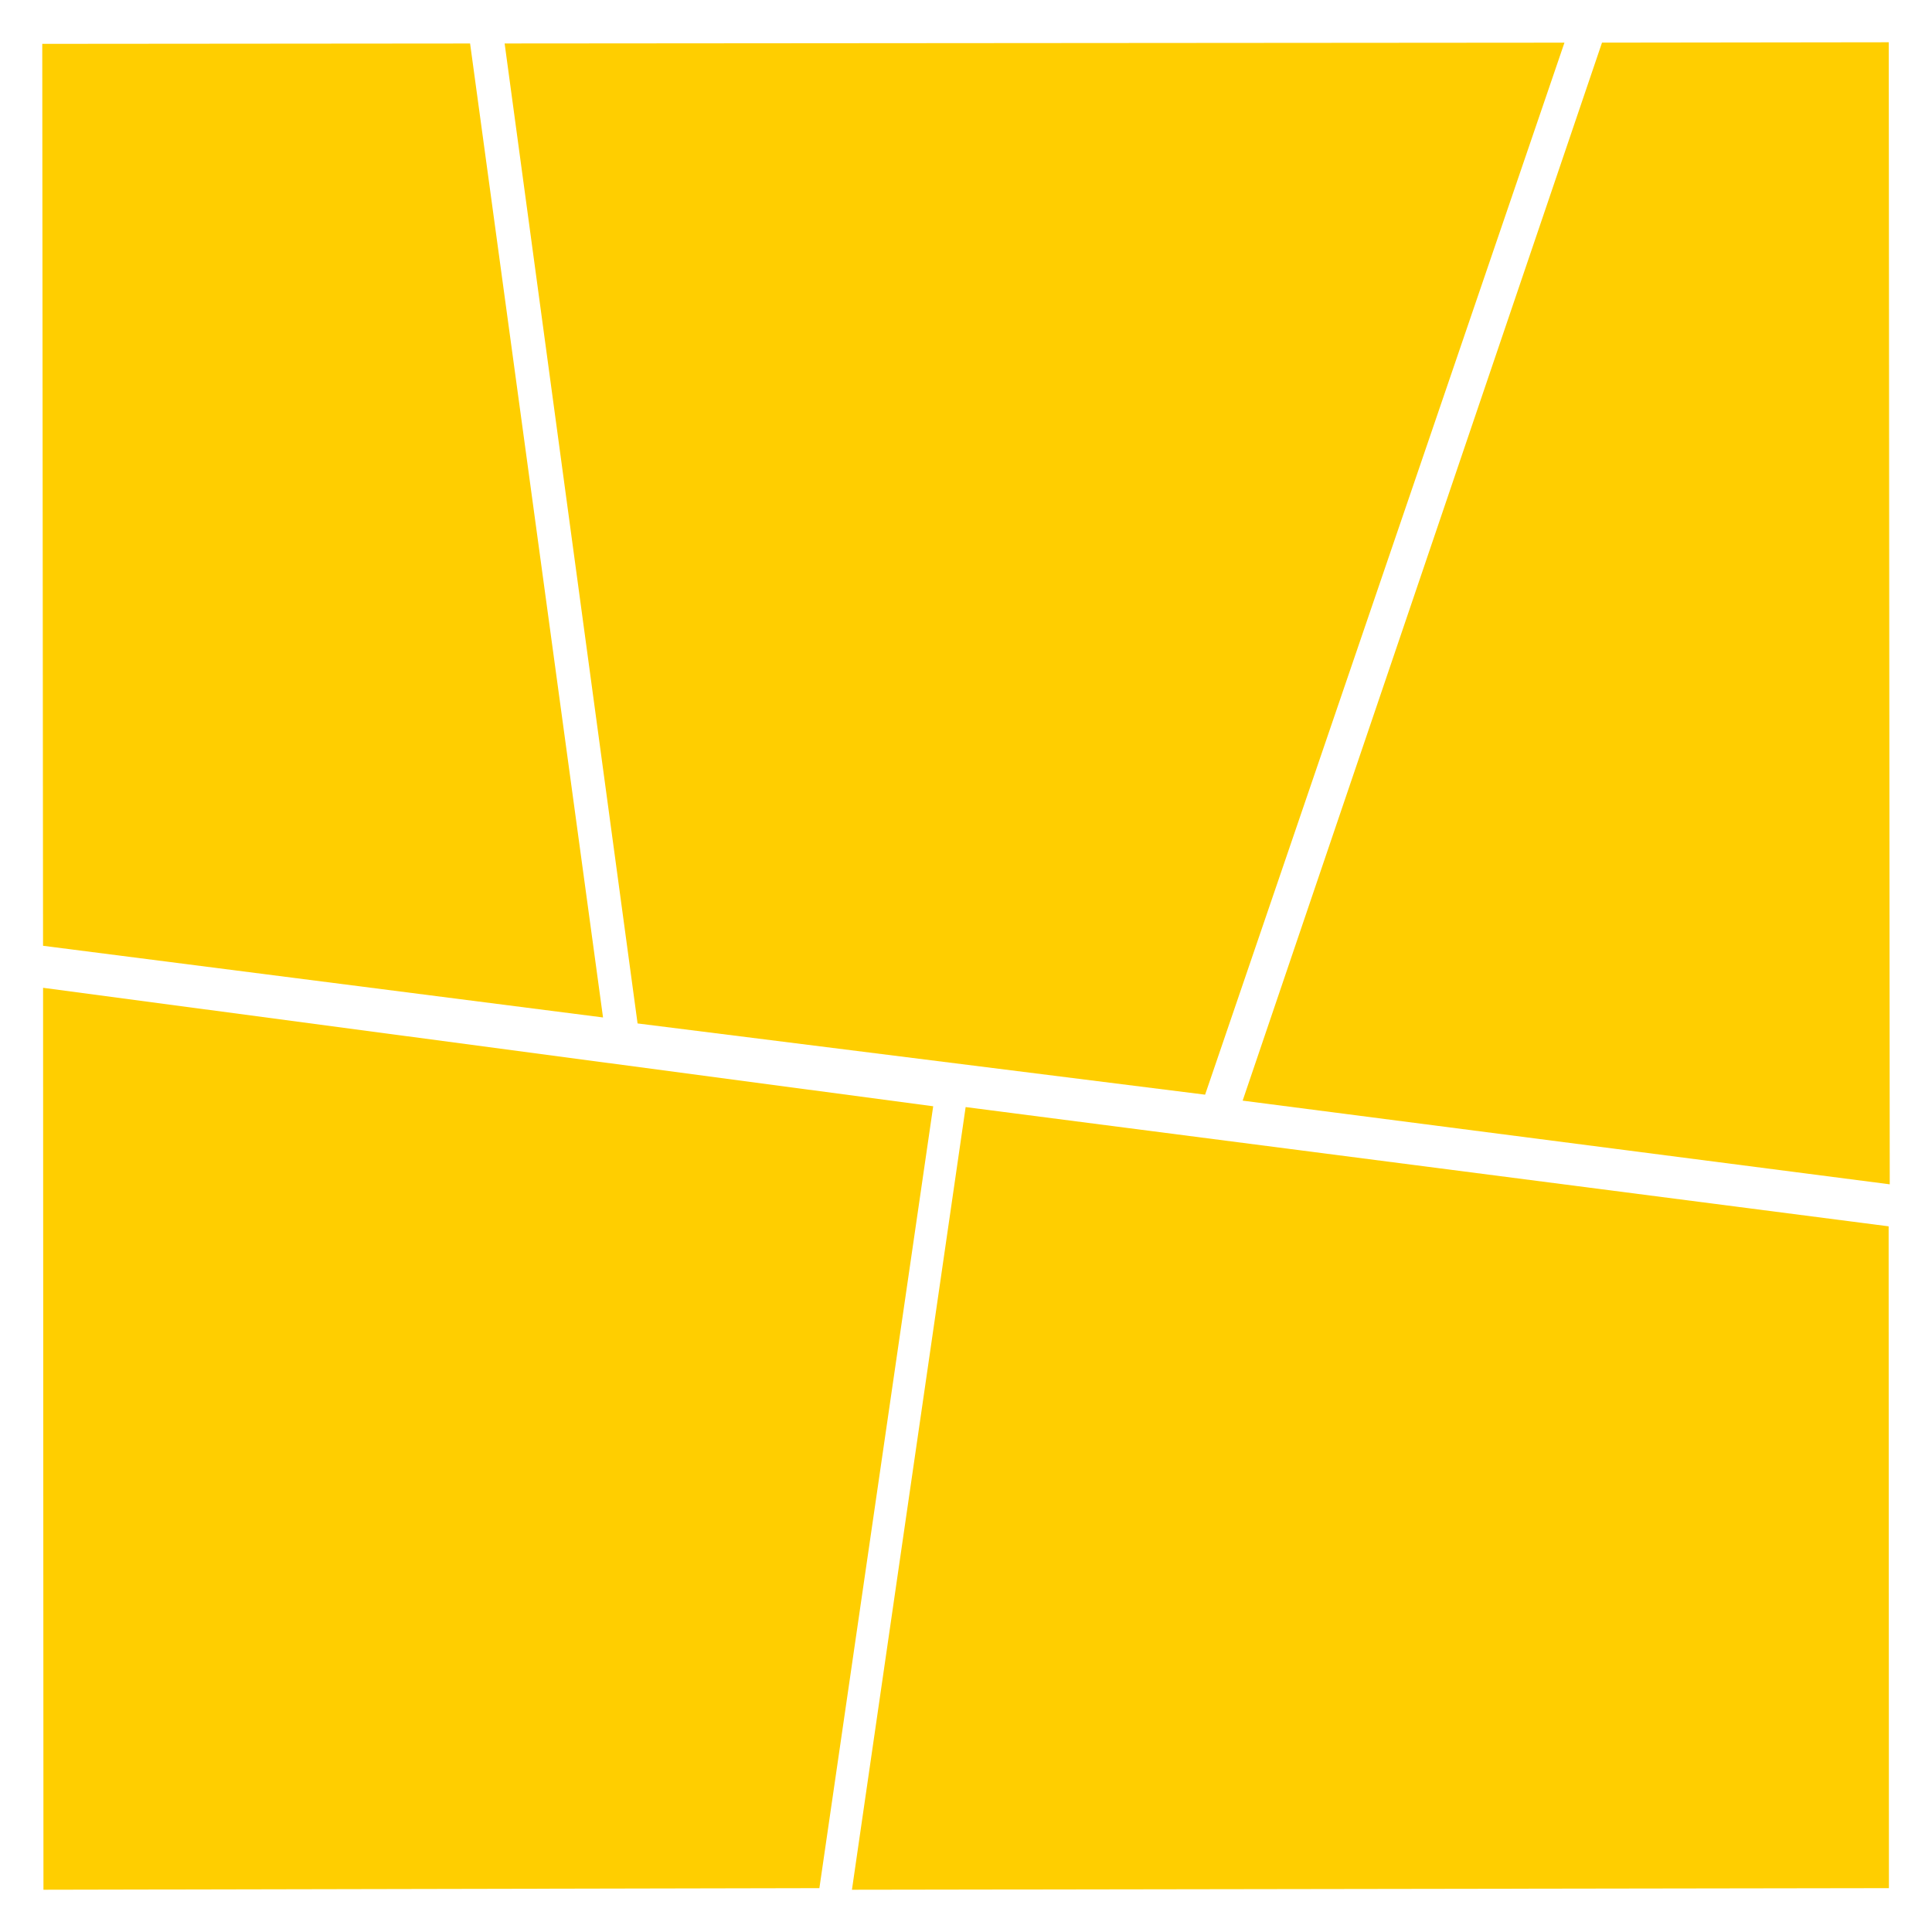 <?xml version="1.0" encoding="utf-8"?>
<!-- Generator: Adobe Illustrator 18.0.0, SVG Export Plug-In . SVG Version: 6.00 Build 0)  -->
<!DOCTYPE svg PUBLIC "-//W3C//DTD SVG 1.0//EN" "http://www.w3.org/TR/2001/REC-SVG-20010904/DTD/svg10.dtd">
<svg version="1.0" id="图层_1" xmlns="http://www.w3.org/2000/svg" xmlns:xlink="http://www.w3.org/1999/xlink" x="0px" y="0px"
	 viewBox="0 0 320 320" style="enable-background:new 0 0 320 320;" xml:space="preserve">
<style type="text/css">
	.st0{fill:#FFCE00;}
	.st1{opacity:0.3;}
	.st2{enable-background:new    ;}
	.st3{fill:#7DFF00;}
</style>
<g>
	<polygon class="st0" points="265.342,7.061 312.837,7 313,196.159 205.822,182.3 	"/>
	<polygon class="st0" points="83.583,7.2 259.123,7.066 199.603,181.312 105.602,169.514 	"/>
	<polygon class="st0" points="7,7.264 77.862,7.204 99.881,168.523 7.13,156.652 	"/>
	<polygon class="st0" points="7.134,163.612 154.567,183.232 135.716,312.736 7.197,313 	"/>
	<polygon class="st0" points="159.941,183.366 312.818,203.118 312.865,312.736 141.109,313 	"/>
</g>
</svg>
